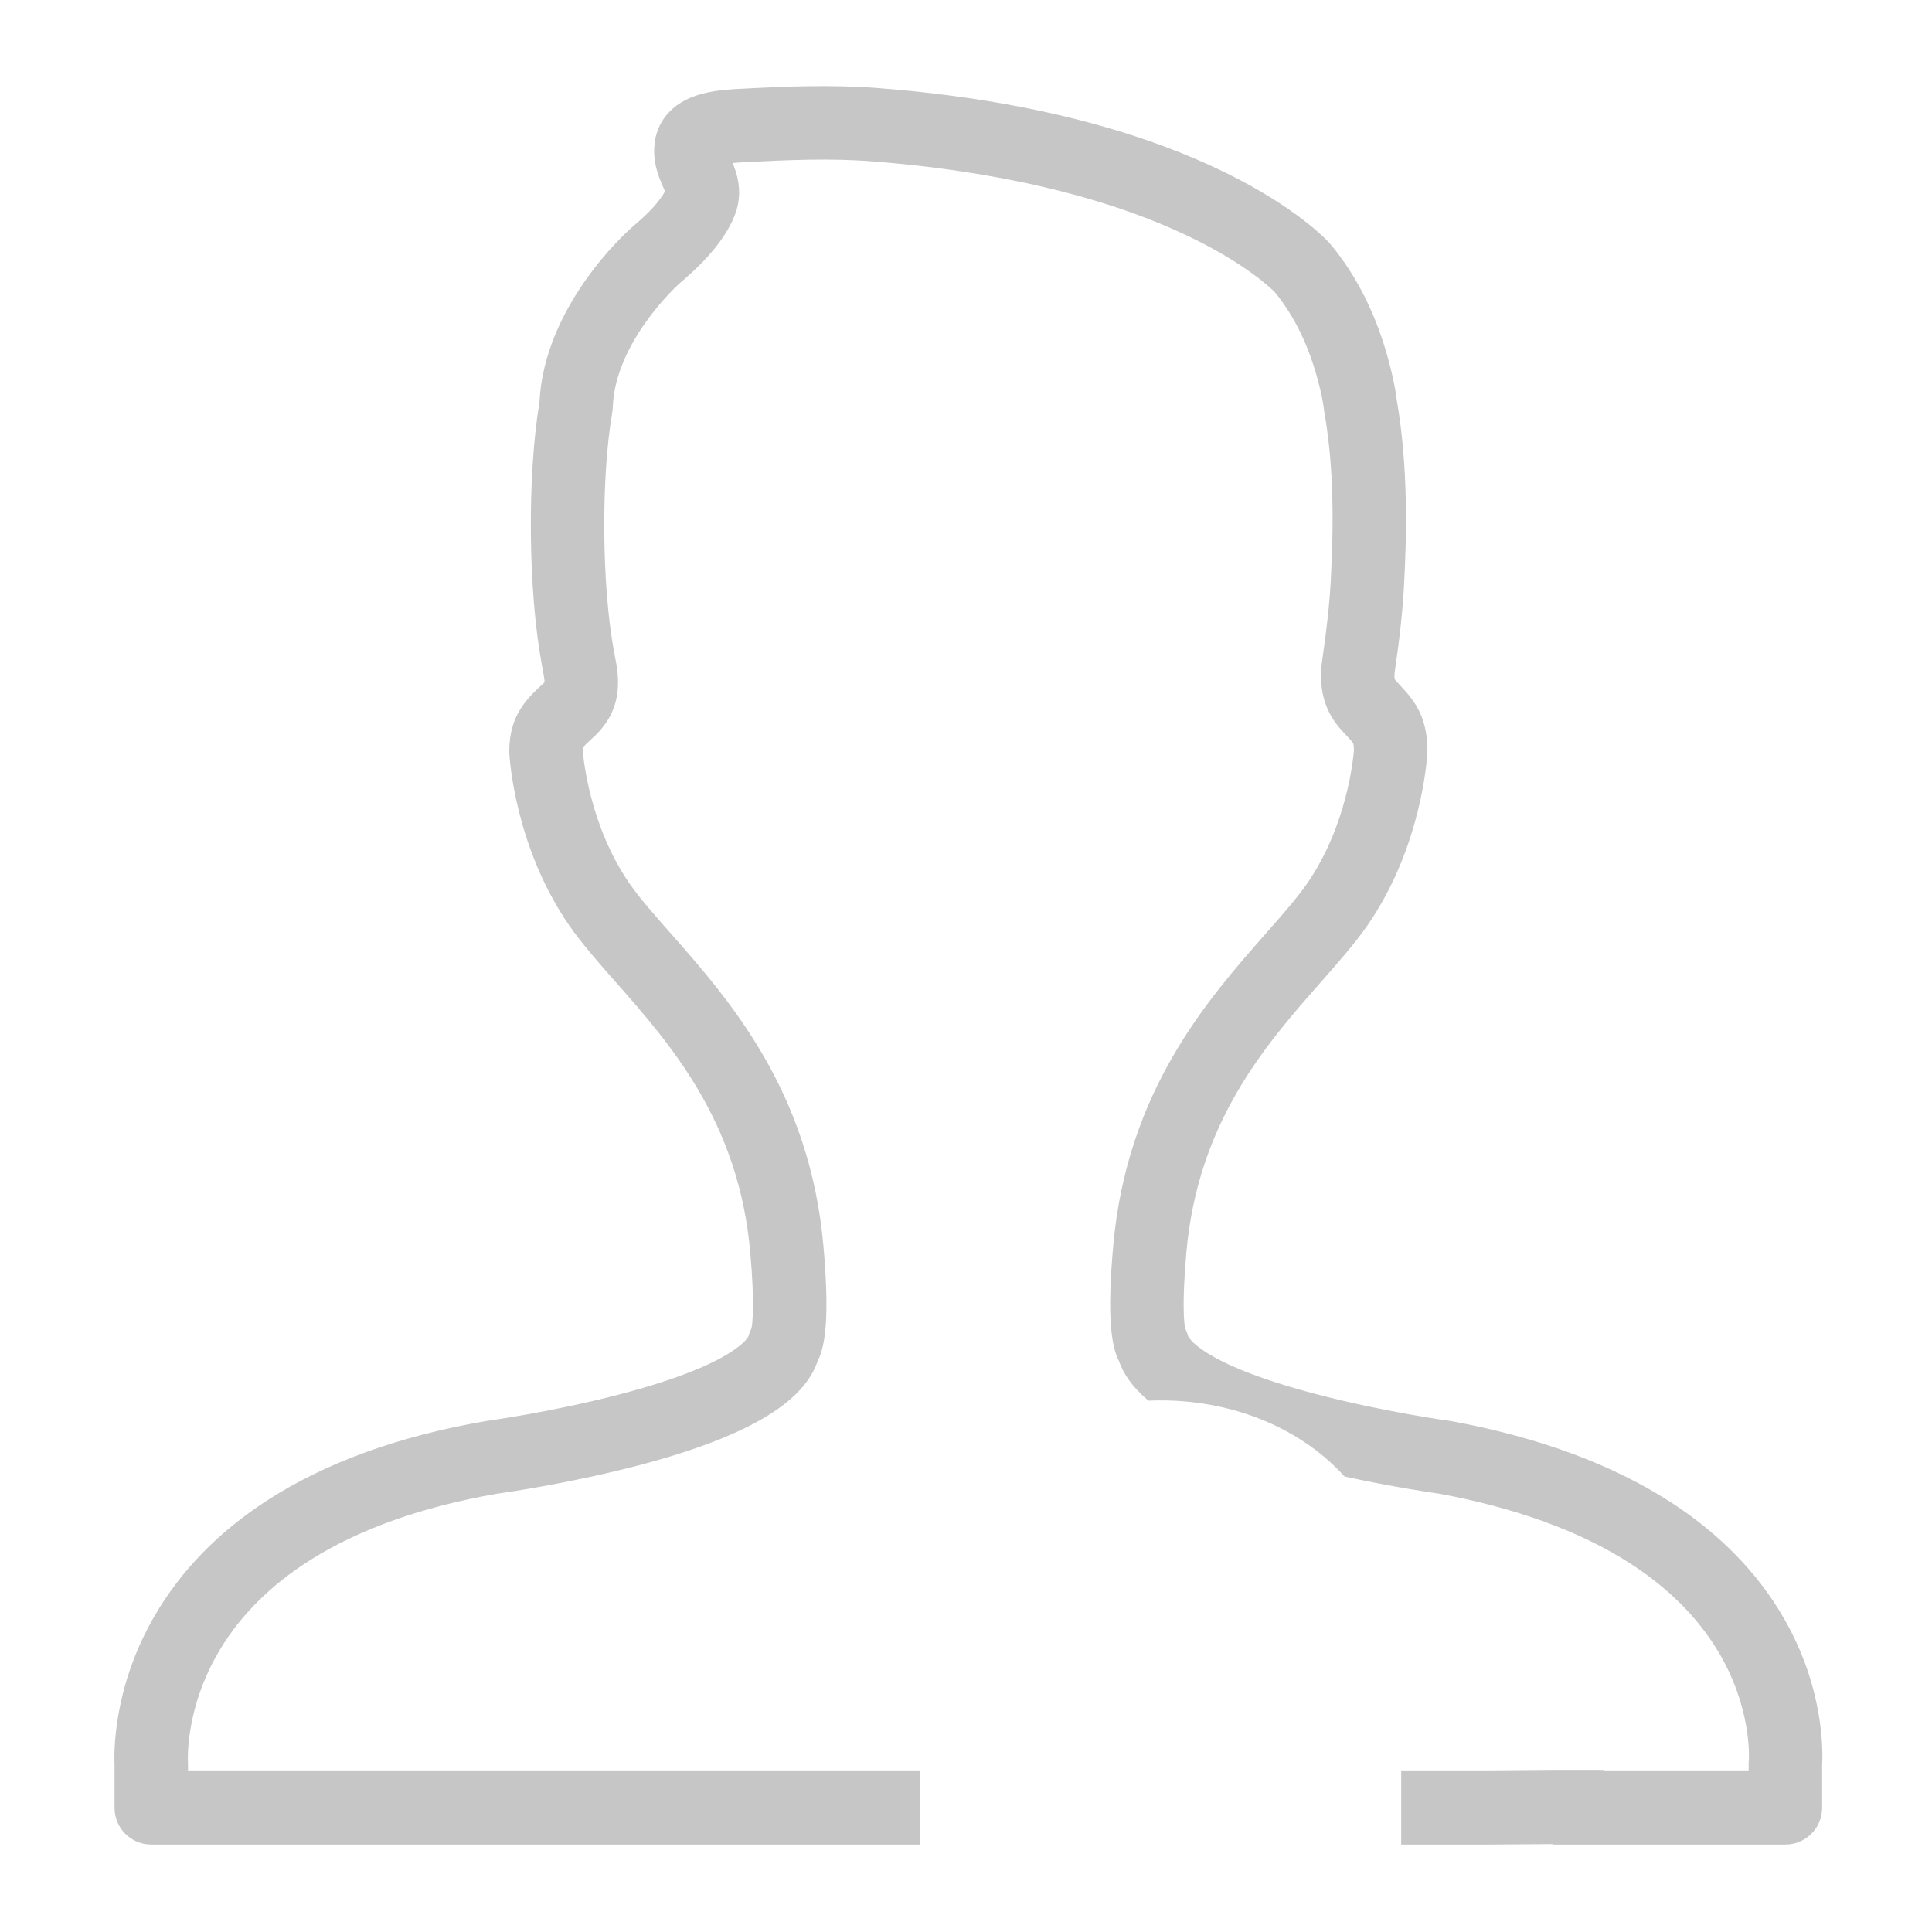 <?xml version="1.0" encoding="utf-8"?>
<!-- Generator: Adobe Illustrator 17.0.0, SVG Export Plug-In . SVG Version: 6.00 Build 0)  -->
<!DOCTYPE svg PUBLIC "-//W3C//DTD SVG 1.1//EN" "http://www.w3.org/Graphics/SVG/1.1/DTD/svg11.dtd">
<svg version="1.1" id="图层_1" xmlns="http://www.w3.org/2000/svg" xmlns:xlink="http://www.w3.org/1999/xlink" x="0px" y="0px"
	 width="200px" height="200px" viewBox="0 0 200 200" enable-background="new 0 0 200 200" xml:space="preserve">
<path fill="#C6C6C6" stroke="#C6C6C6" stroke-width="0.25" stroke-miterlimit="10" d="M184.525,167.523
	c-2.668-4.608-6.539-8.587-11.506-11.826c-6.01-3.921-13.65-6.766-22.72-8.446c-0.056-0.009-0.121-0.015-0.175-0.027
	c-0.07-0.012-6.928-0.944-13.945-2.794c-12.234-3.212-13.303-6.059-13.309-6.089c-0.07-0.279-0.177-0.552-0.312-0.803
	c-0.099-0.53-0.346-2.531,0.129-7.887c1.198-13.594,8.285-21.633,13.975-28.087c1.792-2.04,3.49-3.962,4.801-5.849
	c5.628-8.14,6.155-17.39,6.168-17.78c0.008-0.063,0.008-0.122,0.008-0.183c0-1.163-0.132-2.118-0.411-2.999
	c-0.553-1.778-1.588-2.877-2.348-3.689c-0.199-0.203-0.374-0.395-0.526-0.576c-0.054-0.066-0.21-0.245-0.067-1.161
	c0.497-3.373,0.801-6.196,0.94-8.888c0.255-4.789,0.454-11.958-0.744-18.933c-0.148-1.19-0.403-2.448-0.801-3.951
	c-1.265-4.803-3.304-8.909-6.055-12.202c-0.027-0.036-0.054-0.063-0.081-0.098c-0.486-0.541-12.323-13.381-46.694-16.017
	c-4.75-0.364-9.448-0.169-13.849,0.06L76.779,9.31c-1.115,0.055-2.643,0.135-4.07,0.52c-3.546,0.943-4.494,3.263-4.747,4.557
	c-0.406,2.147,0.317,3.817,0.801,4.922c0.062,0.161,0.15,0.359,0.209,0.513c-0.043,0.09-0.113,0.207-0.204,0.359
	c-0.806,1.275-2.06,2.423-3.293,3.466c-0.016,0.02-0.027,0.029-0.043,0.042c-0.371,0.325-8.989,7.975-9.464,17.97
	c-1.271,7.6-1.177,19.443,0.239,27.111c0.027,0.173,0.056,0.347,0.091,0.52c0.091,0.45,0.218,1.116,0.199,1.381
	c-0.021,0.027-0.054,0.061-0.102,0.112l-0.086,0.077c-1.625,1.504-3.465,3.201-3.465,6.895c0,0.061,0,0.12,0.002,0.183
	c0.019,0.391,0.543,9.64,6.174,17.78c1.306,1.886,3.001,3.808,4.801,5.849c5.69,6.454,12.777,14.494,13.972,28.087
	c0.473,5.357,0.228,7.357,0.126,7.887c-0.134,0.251-0.239,0.524-0.309,0.803c-0.011,0.03-1.077,2.866-13.247,6.074
	c-7.017,1.854-13.932,2.797-14.002,2.809c-0.048,0.006-0.094,0.012-0.14,0.023c-8.983,1.558-16.586,4.331-22.582,8.233
	c-4.949,3.217-8.825,7.201-11.52,11.841c-4.315,7.417-4.196,14.171-4.137,15.407v4.417c0,2.032,1.644,3.675,3.68,3.675h79.49v-7.349
	H19.337v-0.85c0-0.111,0-0.177-0.011-0.285c-0.008-0.291-0.239-5.715,3.358-11.667c2.149-3.569,5.255-6.658,9.225-9.194
	c5.104-3.255,11.67-5.603,19.504-6.97c0.825-0.113,7.638-1.085,14.786-2.968c13.919-3.663,17.306-7.742,18.333-10.695
	c0.787-1.531,1.23-4.564,0.586-11.831c-1.413-16.007-9.717-25.43-15.783-32.313c-1.722-1.95-3.208-3.635-4.272-5.166
	c-4.145-5.999-4.803-13.035-4.865-13.881c0.003-0.227,0.029-0.311,0.029-0.311c0.097-0.179,0.656-0.692,1.067-1.073l0.086-0.078
	c3.181-2.938,2.531-6.294,2.141-8.3c-0.027-0.151-0.059-0.302-0.086-0.451c-1.276-6.904-1.351-18.015-0.177-24.761
	c0.027-0.169,0.043-0.342,0.051-0.508c0.22-6.766,6.641-12.652,6.953-12.93c1.601-1.366,3.407-3.037,4.731-5.147
	c0.535-0.852,0.897-1.607,1.131-2.383c0.615-2.067,0.024-3.799-0.457-4.945c0.553-0.055,1.142-0.087,1.489-0.105l0.234-0.012
	c4.161-0.218,8.589-0.409,12.901-0.073c8.978,0.688,21.94,2.588,32.732,7.737c6.001,2.865,8.696,5.495,9.027,5.835
	c2.023,2.454,3.549,5.573,4.527,9.288c0.32,1.206,0.513,2.174,0.62,3.045c0.008,0.069,0.013,0.13,0.027,0.196
	c0.841,4.836,1.045,10.192,0.666,17.377c-0.134,2.45-0.416,5.053-0.876,8.2c-0.422,2.807,0.137,5.087,1.698,6.958
	c0.293,0.339,0.575,0.637,0.817,0.899c0.314,0.337,0.639,0.676,0.685,0.833c0.021,0.066,0.062,0.257,0.073,0.696
	c-0.064,0.853-0.717,7.889-4.873,13.893c-1.061,1.531-2.547,3.216-4.266,5.166c-6.066,6.883-14.373,16.305-15.786,32.313
	c-0.645,7.267-0.204,10.3,0.586,11.831c0.416,1.194,1.26,2.572,2.977,4.026c7.552-0.322,15.243,2.288,20.334,7.862
	c5.023,1.093,9.096,1.678,9.79,1.776c7.92,1.472,14.547,3.886,19.678,7.17c3.989,2.552,7.087,5.635,9.215,9.165
	c3.535,5.859,3.245,11.134,3.221,11.435c-0.019,0.129-0.019,0.212-0.019,0.346v0.85h-15.198c0-0.012,0-0.027,0.003-0.042
	c-0.223-0.009-0.395-0.015-0.44-0.015h-4.527l-6.937,0.056h-8.868v7.349h8.911l6.778-0.048v0.048h23.952
	c2.034,0,3.683-1.643,3.683-3.675v-4.39C188.58,181.431,188.754,174.824,184.525,167.523z"/>
<path fill="#C6C6C6" stroke="#C6C6C6" stroke-width="0.25" stroke-miterlimit="10" d="M121.622,136.395
	c0.091,0.071,0.175,0.152,0.255,0.227C121.796,136.547,121.716,136.473,121.622,136.395z"/>
<path fill="#C6C6C6" stroke="#C6C6C6" stroke-width="0.25" stroke-miterlimit="10" d="M78.858,136.395
	c-0.097,0.071-0.18,0.152-0.255,0.222C78.684,136.539,78.77,136.466,78.858,136.395z"/>
</svg>
